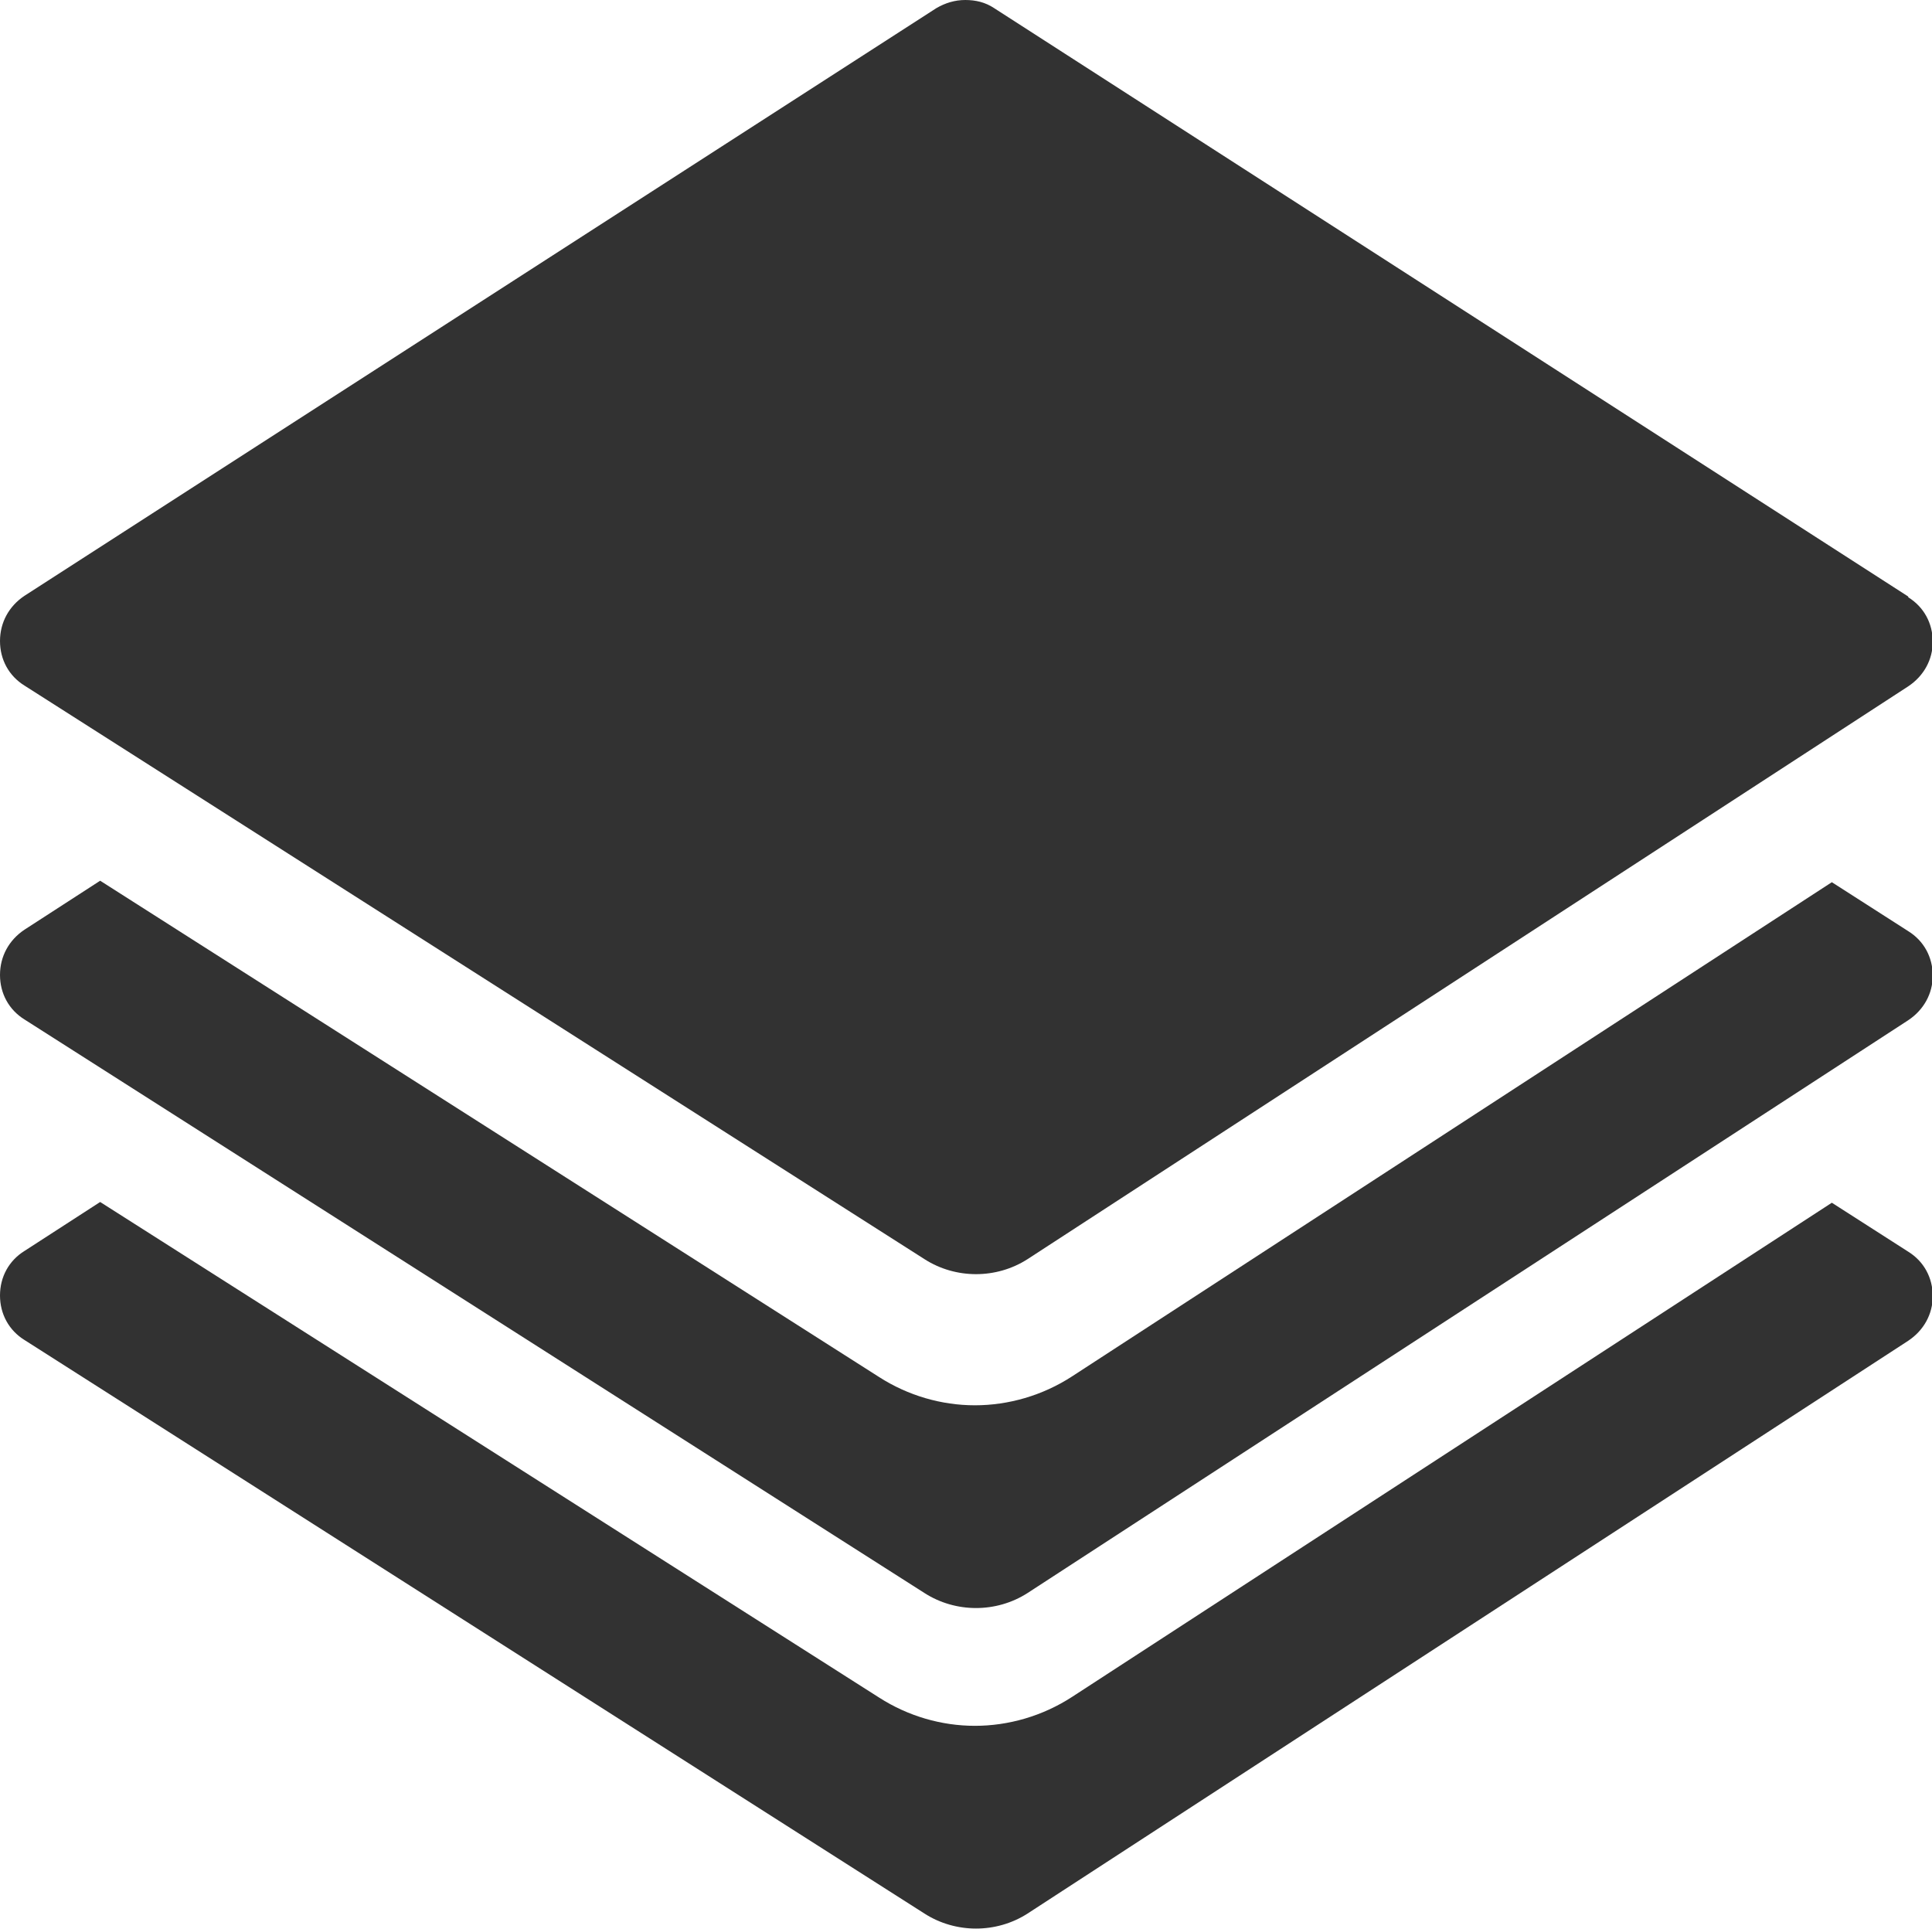 <?xml version="1.0" encoding="UTF-8"?>
<svg id="Layer_2" data-name="Layer 2" xmlns="http://www.w3.org/2000/svg" viewBox="0 0 26.04 26" style="fill: #323232">
  <g id="Layer_1-2" data-name="Layer 1">
    <path d="m25.72,8.04L13.4.11c-.12-.08-.25-.11-.39-.11s-.27.04-.39.11L.33,8.03C.12,8.17,0,8.39,0,8.64c0,.25.12.47.33.6l12.13,7.73c.42.27.97.27,1.39,0l11.87-7.72c.21-.14.33-.36.33-.6,0-.25-.12-.47-.33-.6Z"/>
    <path d="m0,13.14c0,.25.12.47.33.6l12.13,7.73c.42.27.97.27,1.39,0l11.87-7.72c.21-.14.33-.36.33-.6,0-.25-.12-.47-.33-.6l-1.03-.66-10.24,6.66c-.4.26-.86.39-1.31.39s-.9-.13-1.29-.38L1.35,11.87l-1.02.66C.12,12.67,0,12.89,0,13.14Z"/>
    <path d="m0,17.46c0,.25.12.47.33.6l12.13,7.73c.42.27.97.27,1.39,0l11.87-7.72c.21-.14.33-.36.33-.6,0-.25-.12-.47-.33-.6l-1.03-.66-10.24,6.66c-.4.26-.86.39-1.31.39s-.9-.13-1.29-.38L1.35,16.2l-1.02.66C.12,16.99,0,17.21,0,17.46Z"/>
  </g>
</svg>